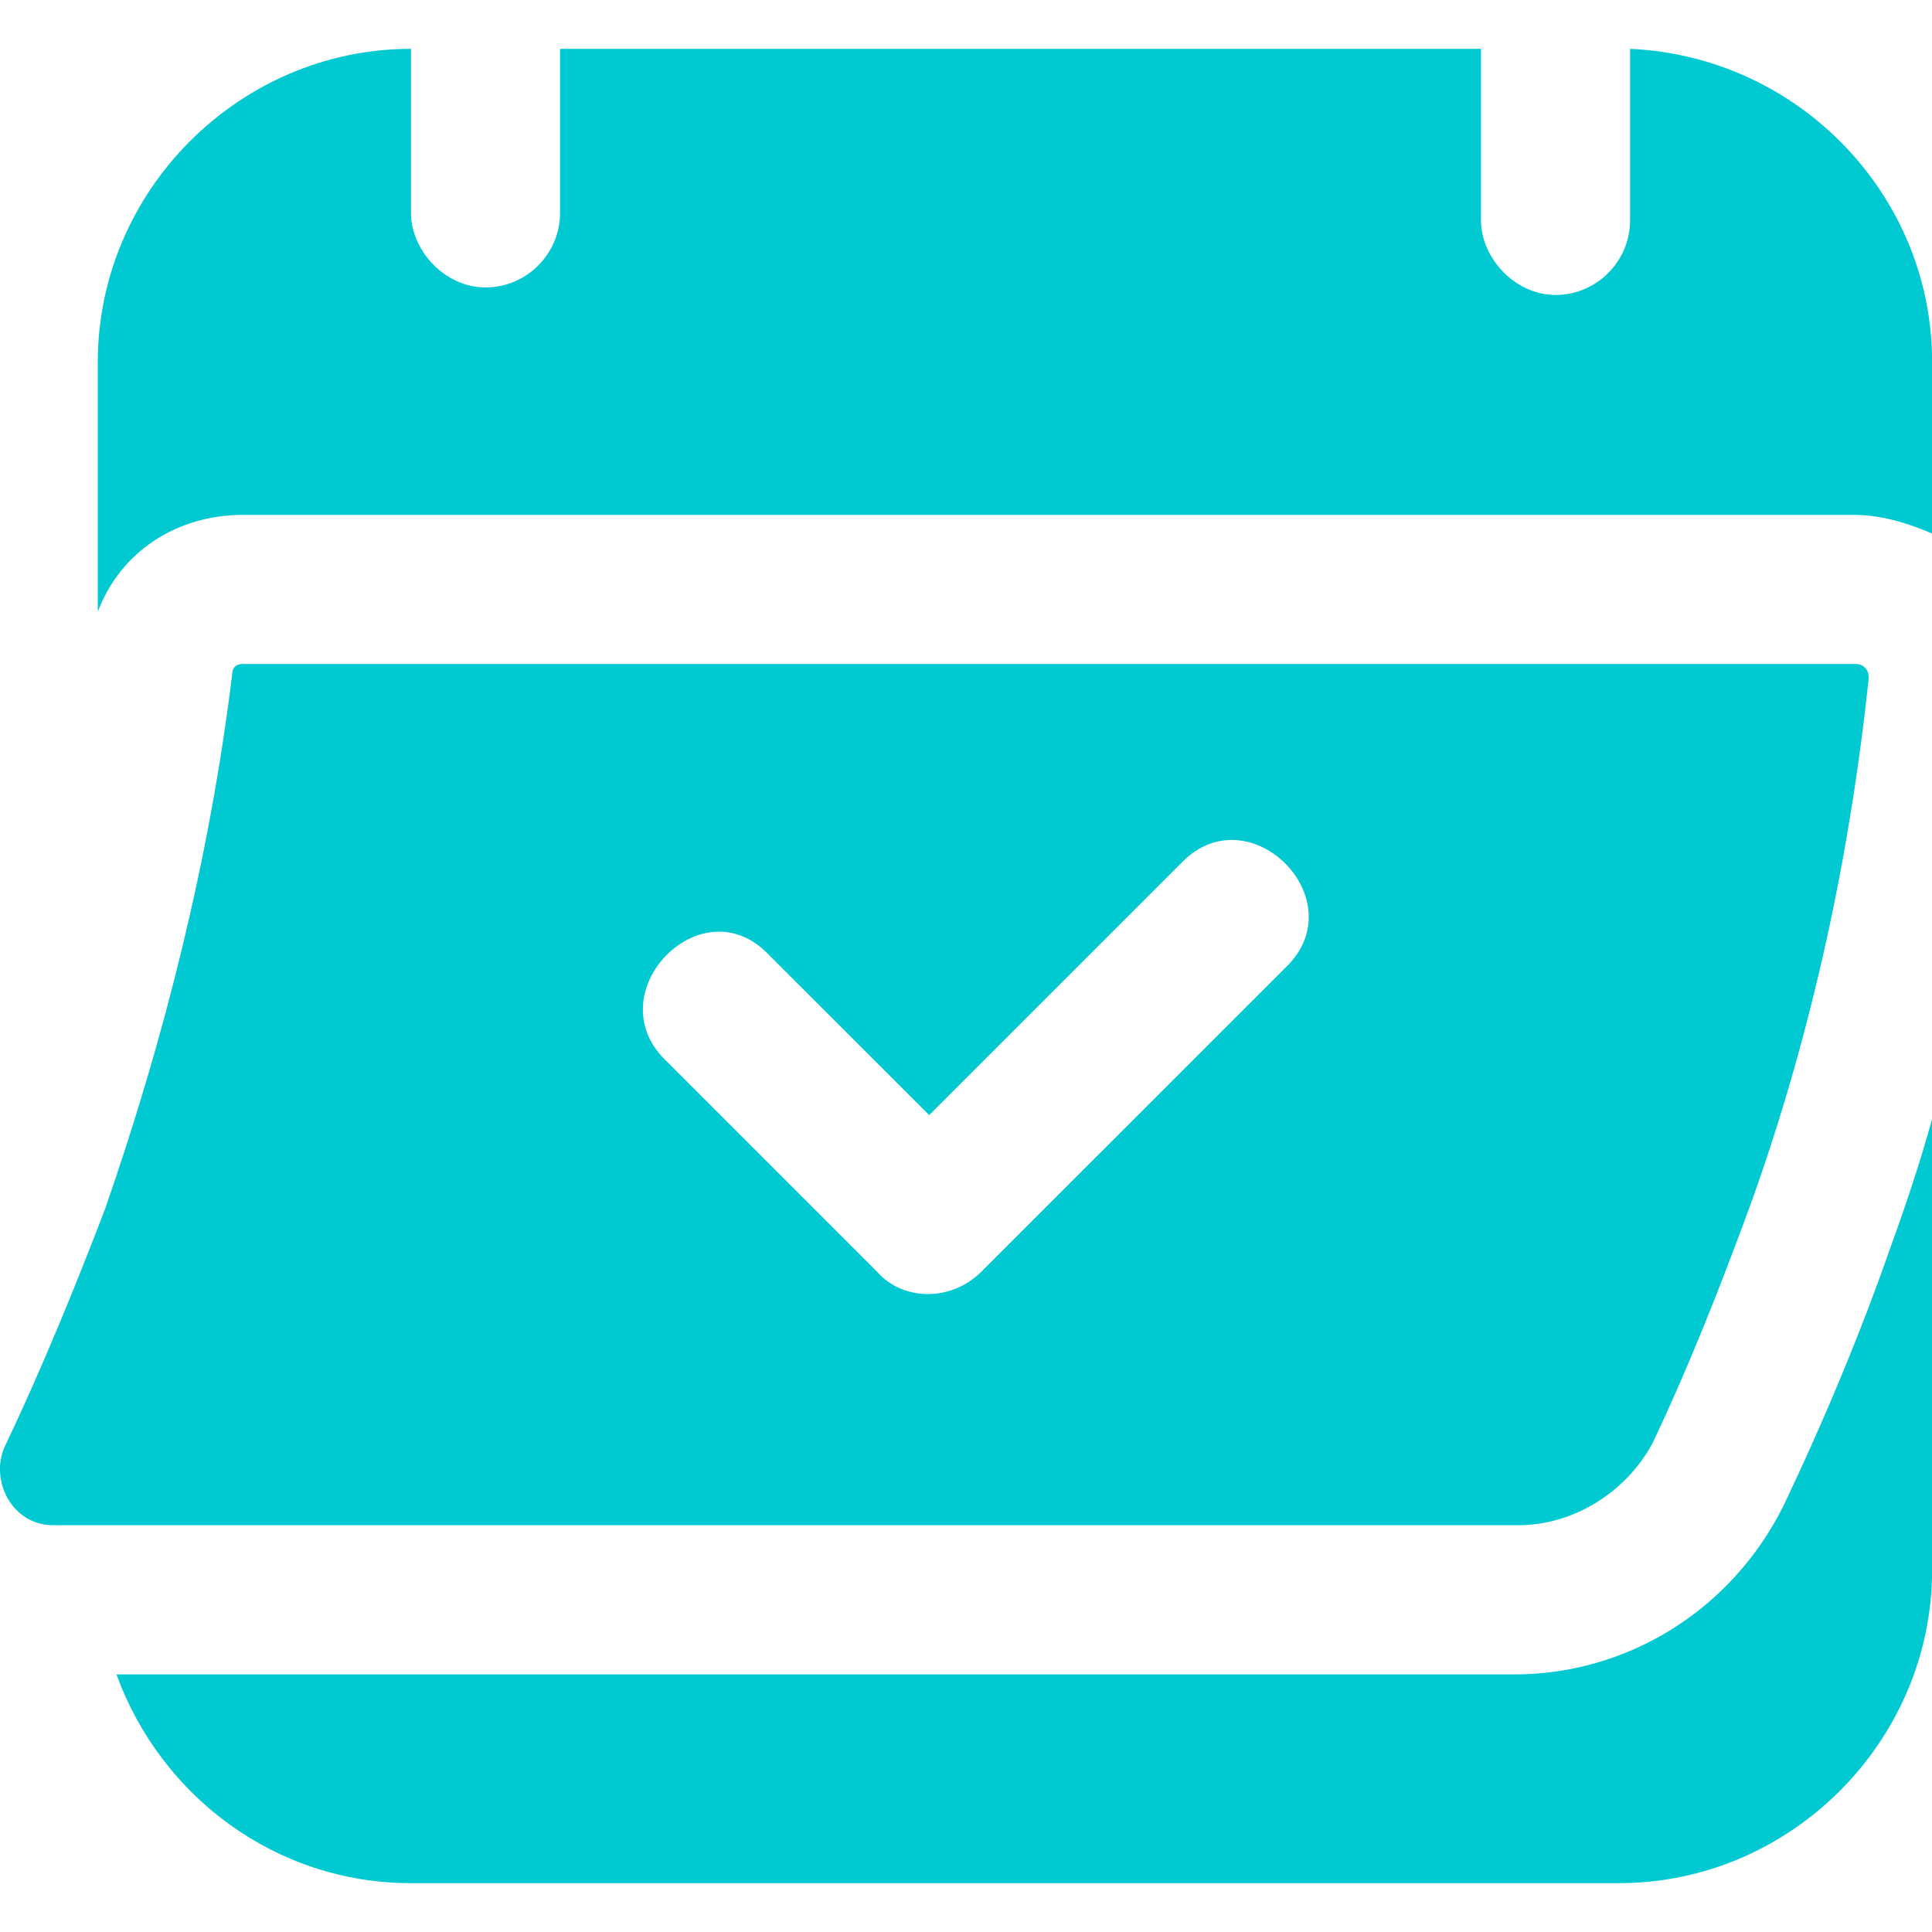 <svg width="18" height="18" viewBox="0 0 18 18" fill="none" xmlns="http://www.w3.org/2000/svg">
<path d="M2.266 4.797H17.272C17.515 4.797 17.758 4.866 18.001 4.971V3.373C18.001 1.81 16.75 0.525 15.187 0.455V2.053C15.187 2.435 14.875 2.748 14.493 2.748C14.111 2.748 13.798 2.4 13.798 2.053V0.455H5.218V1.983C5.218 2.365 4.906 2.678 4.524 2.678C4.142 2.678 3.829 2.331 3.829 1.983V0.455C2.231 0.455 0.911 1.775 0.911 3.373V5.7C1.12 5.144 1.641 4.797 2.266 4.797ZM16.612 14.037C16.125 15.009 15.153 15.6 14.111 15.6H1.085C1.502 16.746 2.578 17.545 3.829 17.545H15.083C16.681 17.545 18.001 16.225 18.001 14.627V10.424C17.897 10.806 17.758 11.223 17.619 11.605C17.341 12.404 16.994 13.238 16.612 14.037Z" fill="#01C9D2"/>
<path d="M17.271 6.186H2.266C2.196 6.186 2.162 6.221 2.162 6.291C1.953 7.993 1.536 9.66 0.981 11.258C0.703 11.987 0.39 12.751 0.043 13.481C-0.096 13.793 0.112 14.21 0.494 14.21H14.145C14.666 14.21 15.153 13.898 15.396 13.446C15.743 12.717 16.056 11.918 16.334 11.154C16.889 9.59 17.237 7.958 17.41 6.325C17.41 6.291 17.41 6.256 17.376 6.221C17.341 6.186 17.306 6.186 17.271 6.186ZM11.992 9L9.143 11.848C8.866 12.126 8.414 12.126 8.171 11.848L6.191 9.868C5.566 9.243 6.538 8.236 7.163 8.896L8.657 10.389L11.019 8.027C11.644 7.402 12.617 8.375 11.992 9Z" fill="#01C9D2"/>
</svg>
